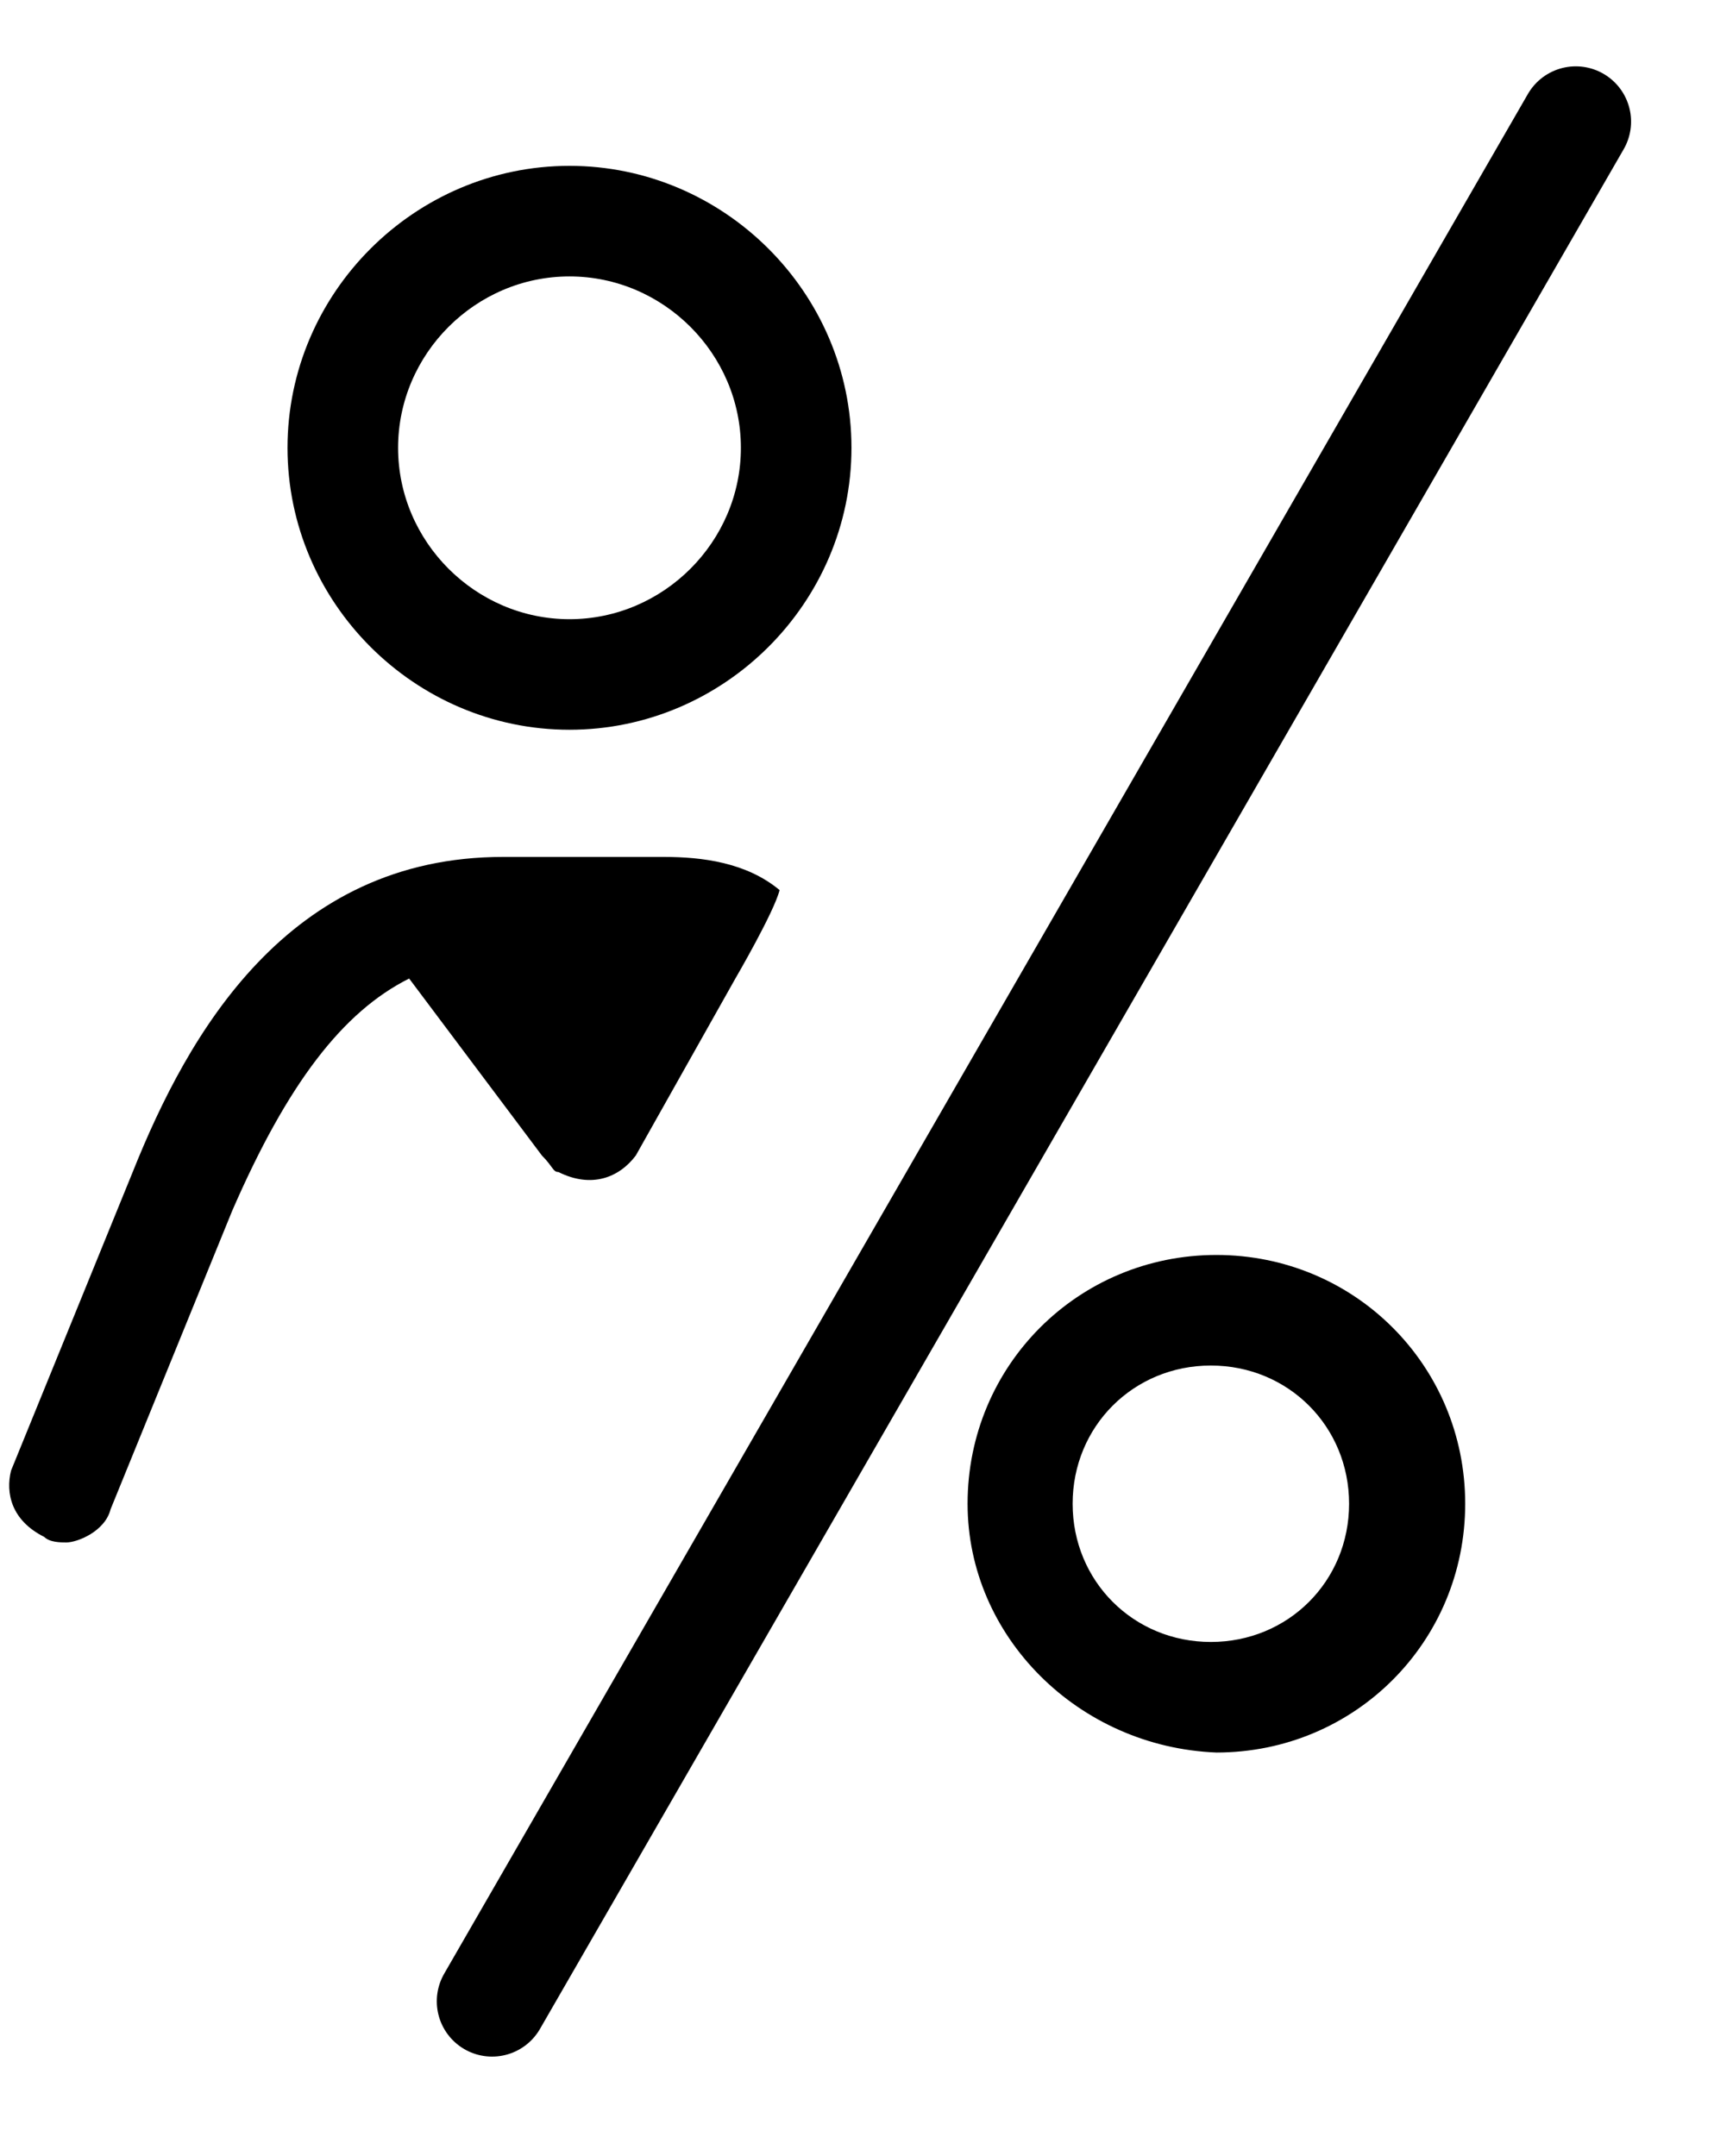 <svg xmlns="http://www.w3.org/2000/svg" xmlns:xlink="http://www.w3.org/1999/xlink" viewBox="0 0 31 39"><defs><path d="M.4.3h30v37.8H.4z"/></defs><clipPath><use xlink:href="#delegate_svg__a"/></clipPath><g clip-path="url(#delegate_svg__b)"><path d="M13.3 17.7l-1.8 3.2c-.3.4-.8.6-1.4.3-.1 0-.1-.1-.3-.3l-2.4-3.2c-1.2.6-2.2 1.9-3.2 4.2L2 27.3c-.1.4-.6.6-.8.6-.1 0-.3 0-.4-.1-.6-.3-.7-.8-.6-1.2l2.2-5.4c1-2.5 2.8-5.7 6.7-5.7H12c.7 0 1.5.1 2.1.6-.1.4-.8 1.6-.8 1.6zM10.3 5C8.6 5 7.2 6.4 7.2 8.1c0 1.7 1.4 3.1 3.1 3.1s3.1-1.4 3.1-3.1C13.4 6.4 12 5 10.3 5zM5.2 8.1C5.2 5.3 7.5 3 10.3 3s5.1 2.3 5.1 5.1-2.3 5.1-5.1 5.1-5.1-2.3-5.1-5.1z"/><path d="M28.5 2.2l-19.6 34" fill="none" stroke="currentColor" stroke-width="2" stroke-linecap="round"/><path d="M21.9 24.7c-1.4 0-2.5 1.1-2.5 2.5s1.1 2.5 2.5 2.5 2.5-1.1 2.5-2.5-1.1-2.5-2.5-2.5zm-4.4 2.5c0-2.5 2-4.5 4.5-4.5s4.5 2 4.5 4.5-2 4.5-4.5 4.5c-2.5-.1-4.5-2.1-4.5-4.5z"/></g></svg>
